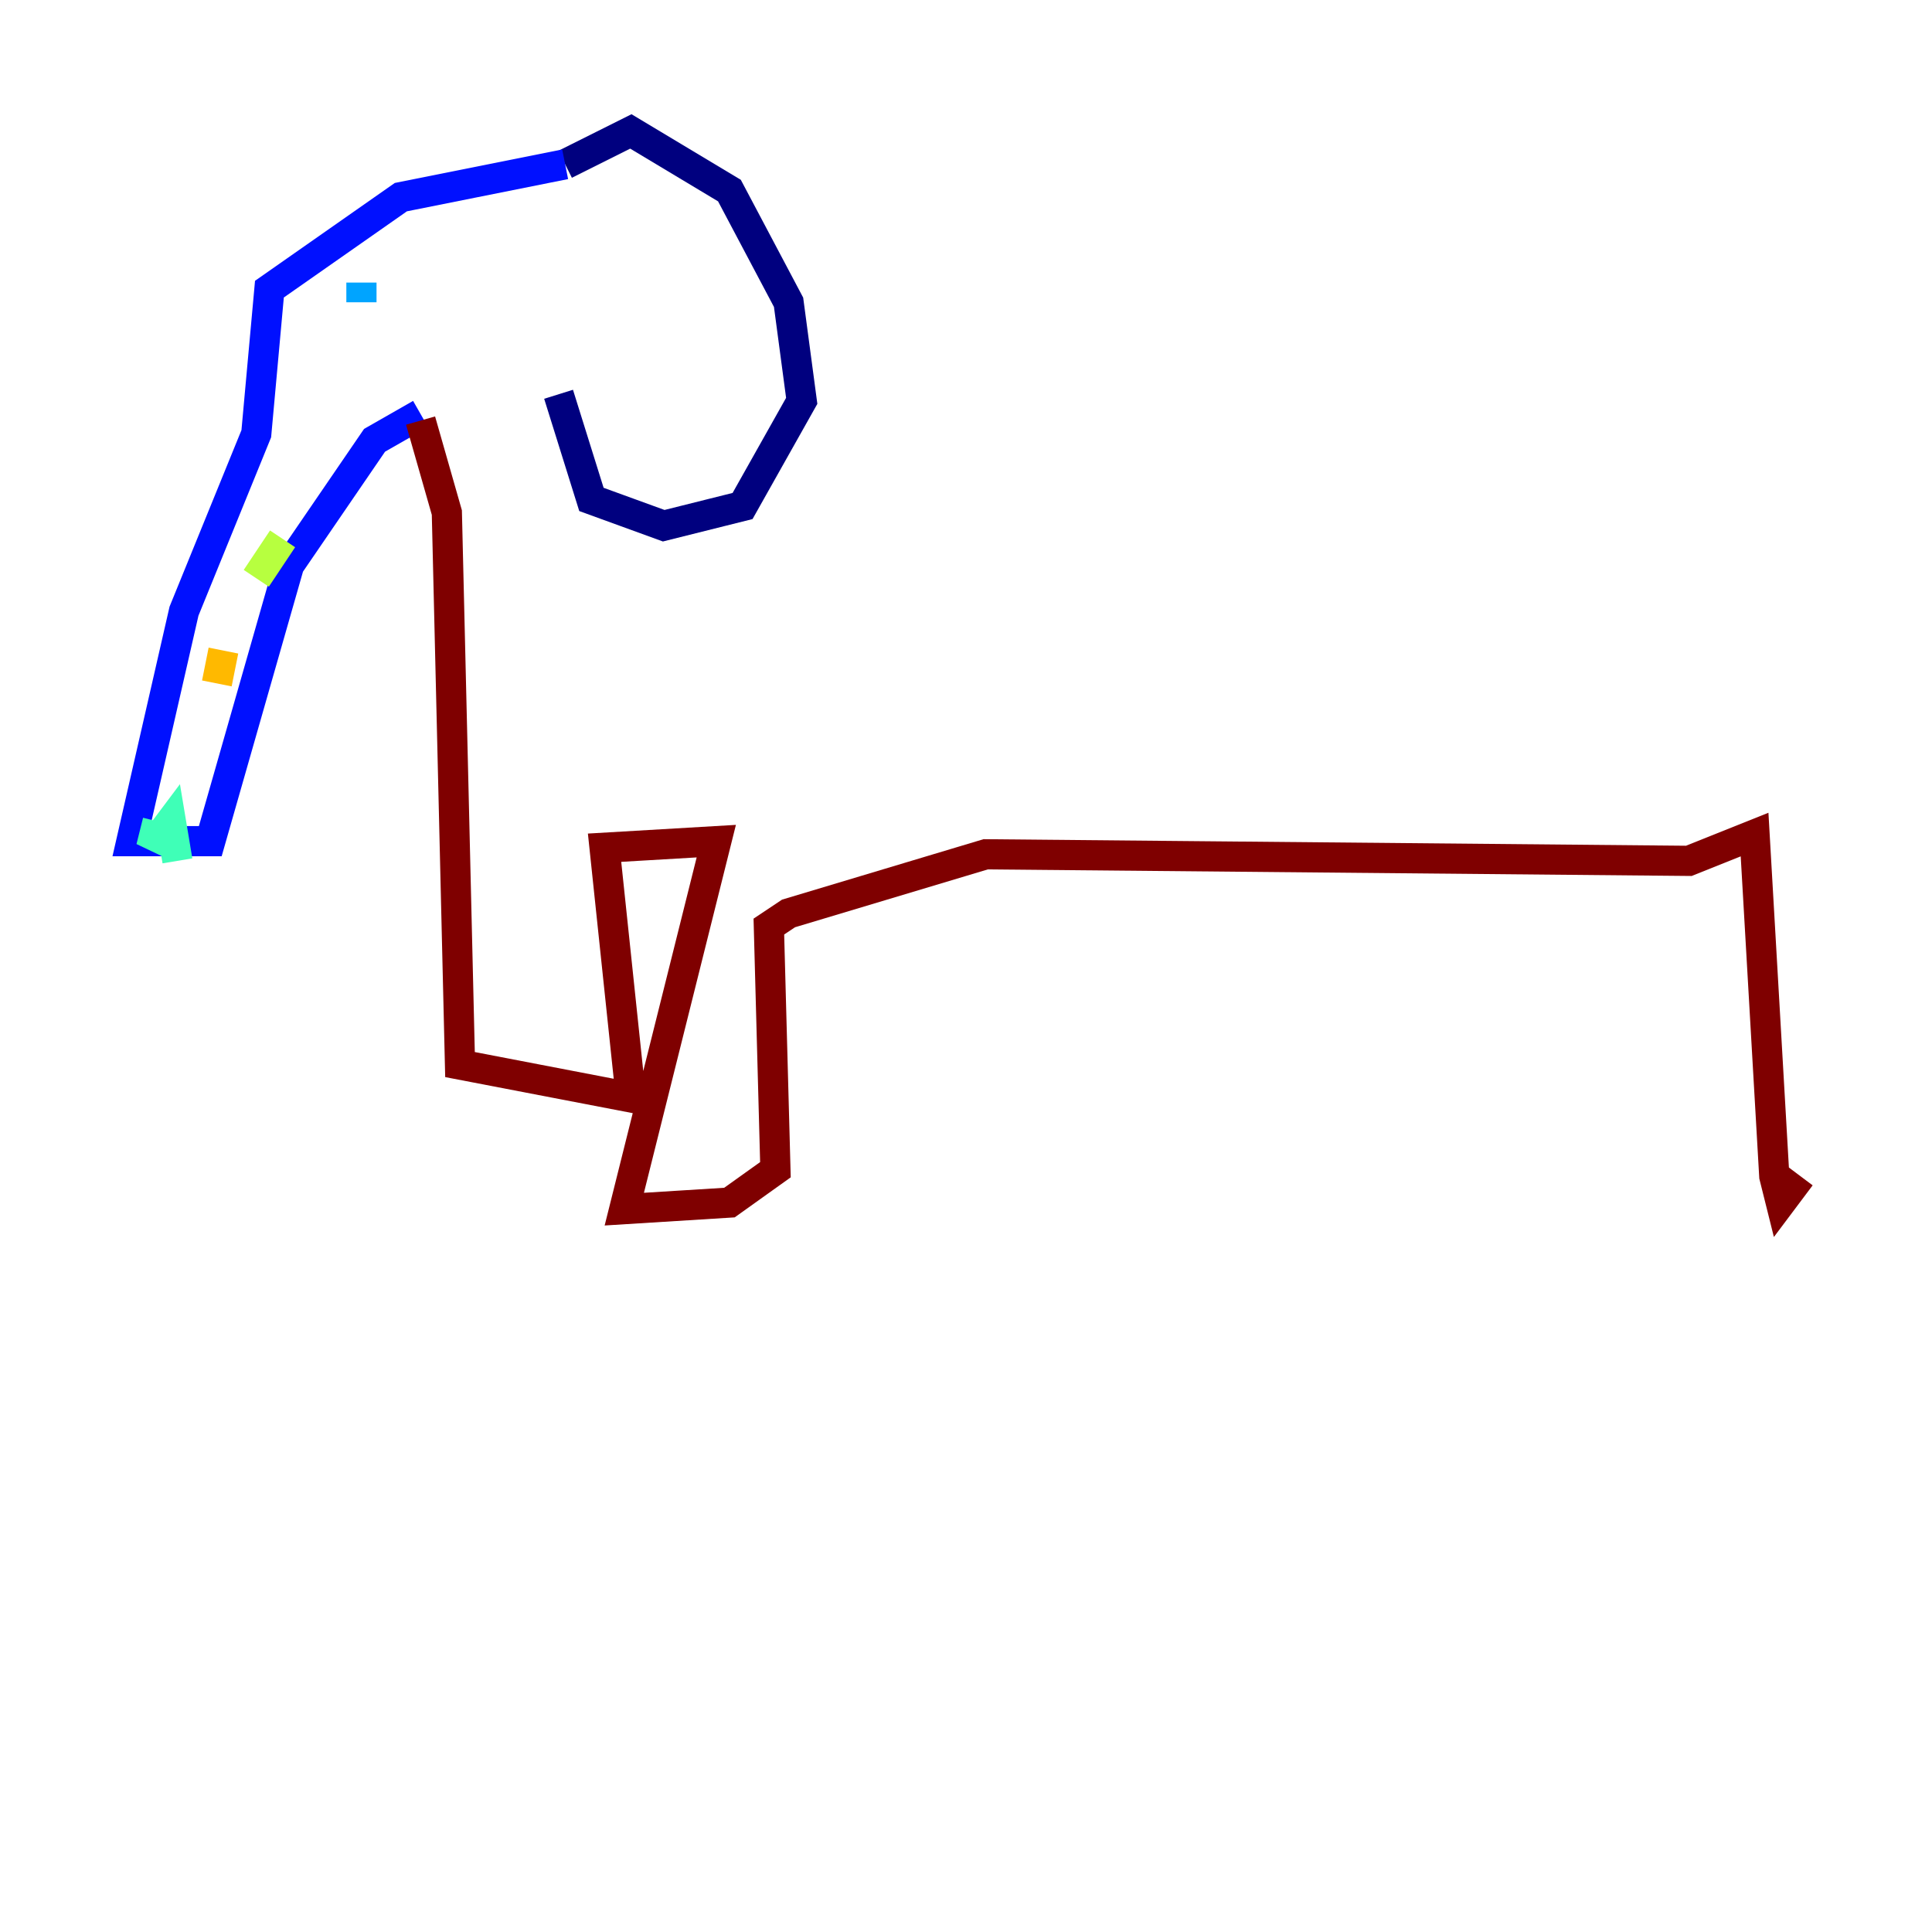 <?xml version="1.0" encoding="utf-8" ?>
<svg baseProfile="tiny" height="128" version="1.2" viewBox="0,0,128,128" width="128" xmlns="http://www.w3.org/2000/svg" xmlns:ev="http://www.w3.org/2001/xml-events" xmlns:xlink="http://www.w3.org/1999/xlink"><defs /><polyline fill="none" points="37.442,10.884 41.796,8.707 48.327,12.626 52.245,20.027 53.116,26.558 49.197,33.524 43.973,34.83 39.184,33.088 37.007,26.122" stroke="#00007f" stroke-width="2" /><polyline fill="none" points="37.442,10.884 26.558,13.061 17.85,19.157 16.98,28.735 12.191,40.49 8.707,55.728 13.932,55.728 19.157,37.442 24.816,29.17 27.864,27.429" stroke="#0010ff" stroke-width="2" /><polyline fill="none" points="23.946,18.721 23.946,20.027" stroke="#00a4ff" stroke-width="2" /><polyline fill="none" points="10.449,54.422 10.014,56.163 11.32,54.422 11.755,57.034" stroke="#3fffb7" stroke-width="2" /><polyline fill="none" points="18.721,35.701 16.98,38.313" stroke="#b7ff3f" stroke-width="2" /><polyline fill="none" points="14.803,43.102 14.367,45.279" stroke="#ffb900" stroke-width="2" /><polyline fill="none" points="13.497,48.327 13.497,48.327" stroke="#ff3000" stroke-width="2" /><polyline fill="none" points="27.864,27.864 29.605,33.959 30.476,70.531 41.796,72.707 40.054,56.163 47.456,55.728 41.361,80.109 48.327,79.674 51.374,77.497 50.939,61.388 52.245,60.517 65.306,56.599 111.891,57.034 116.245,55.292 117.551,77.932 117.986,79.674 119.293,77.932" stroke="#7f0000" stroke-width="2" /></svg>